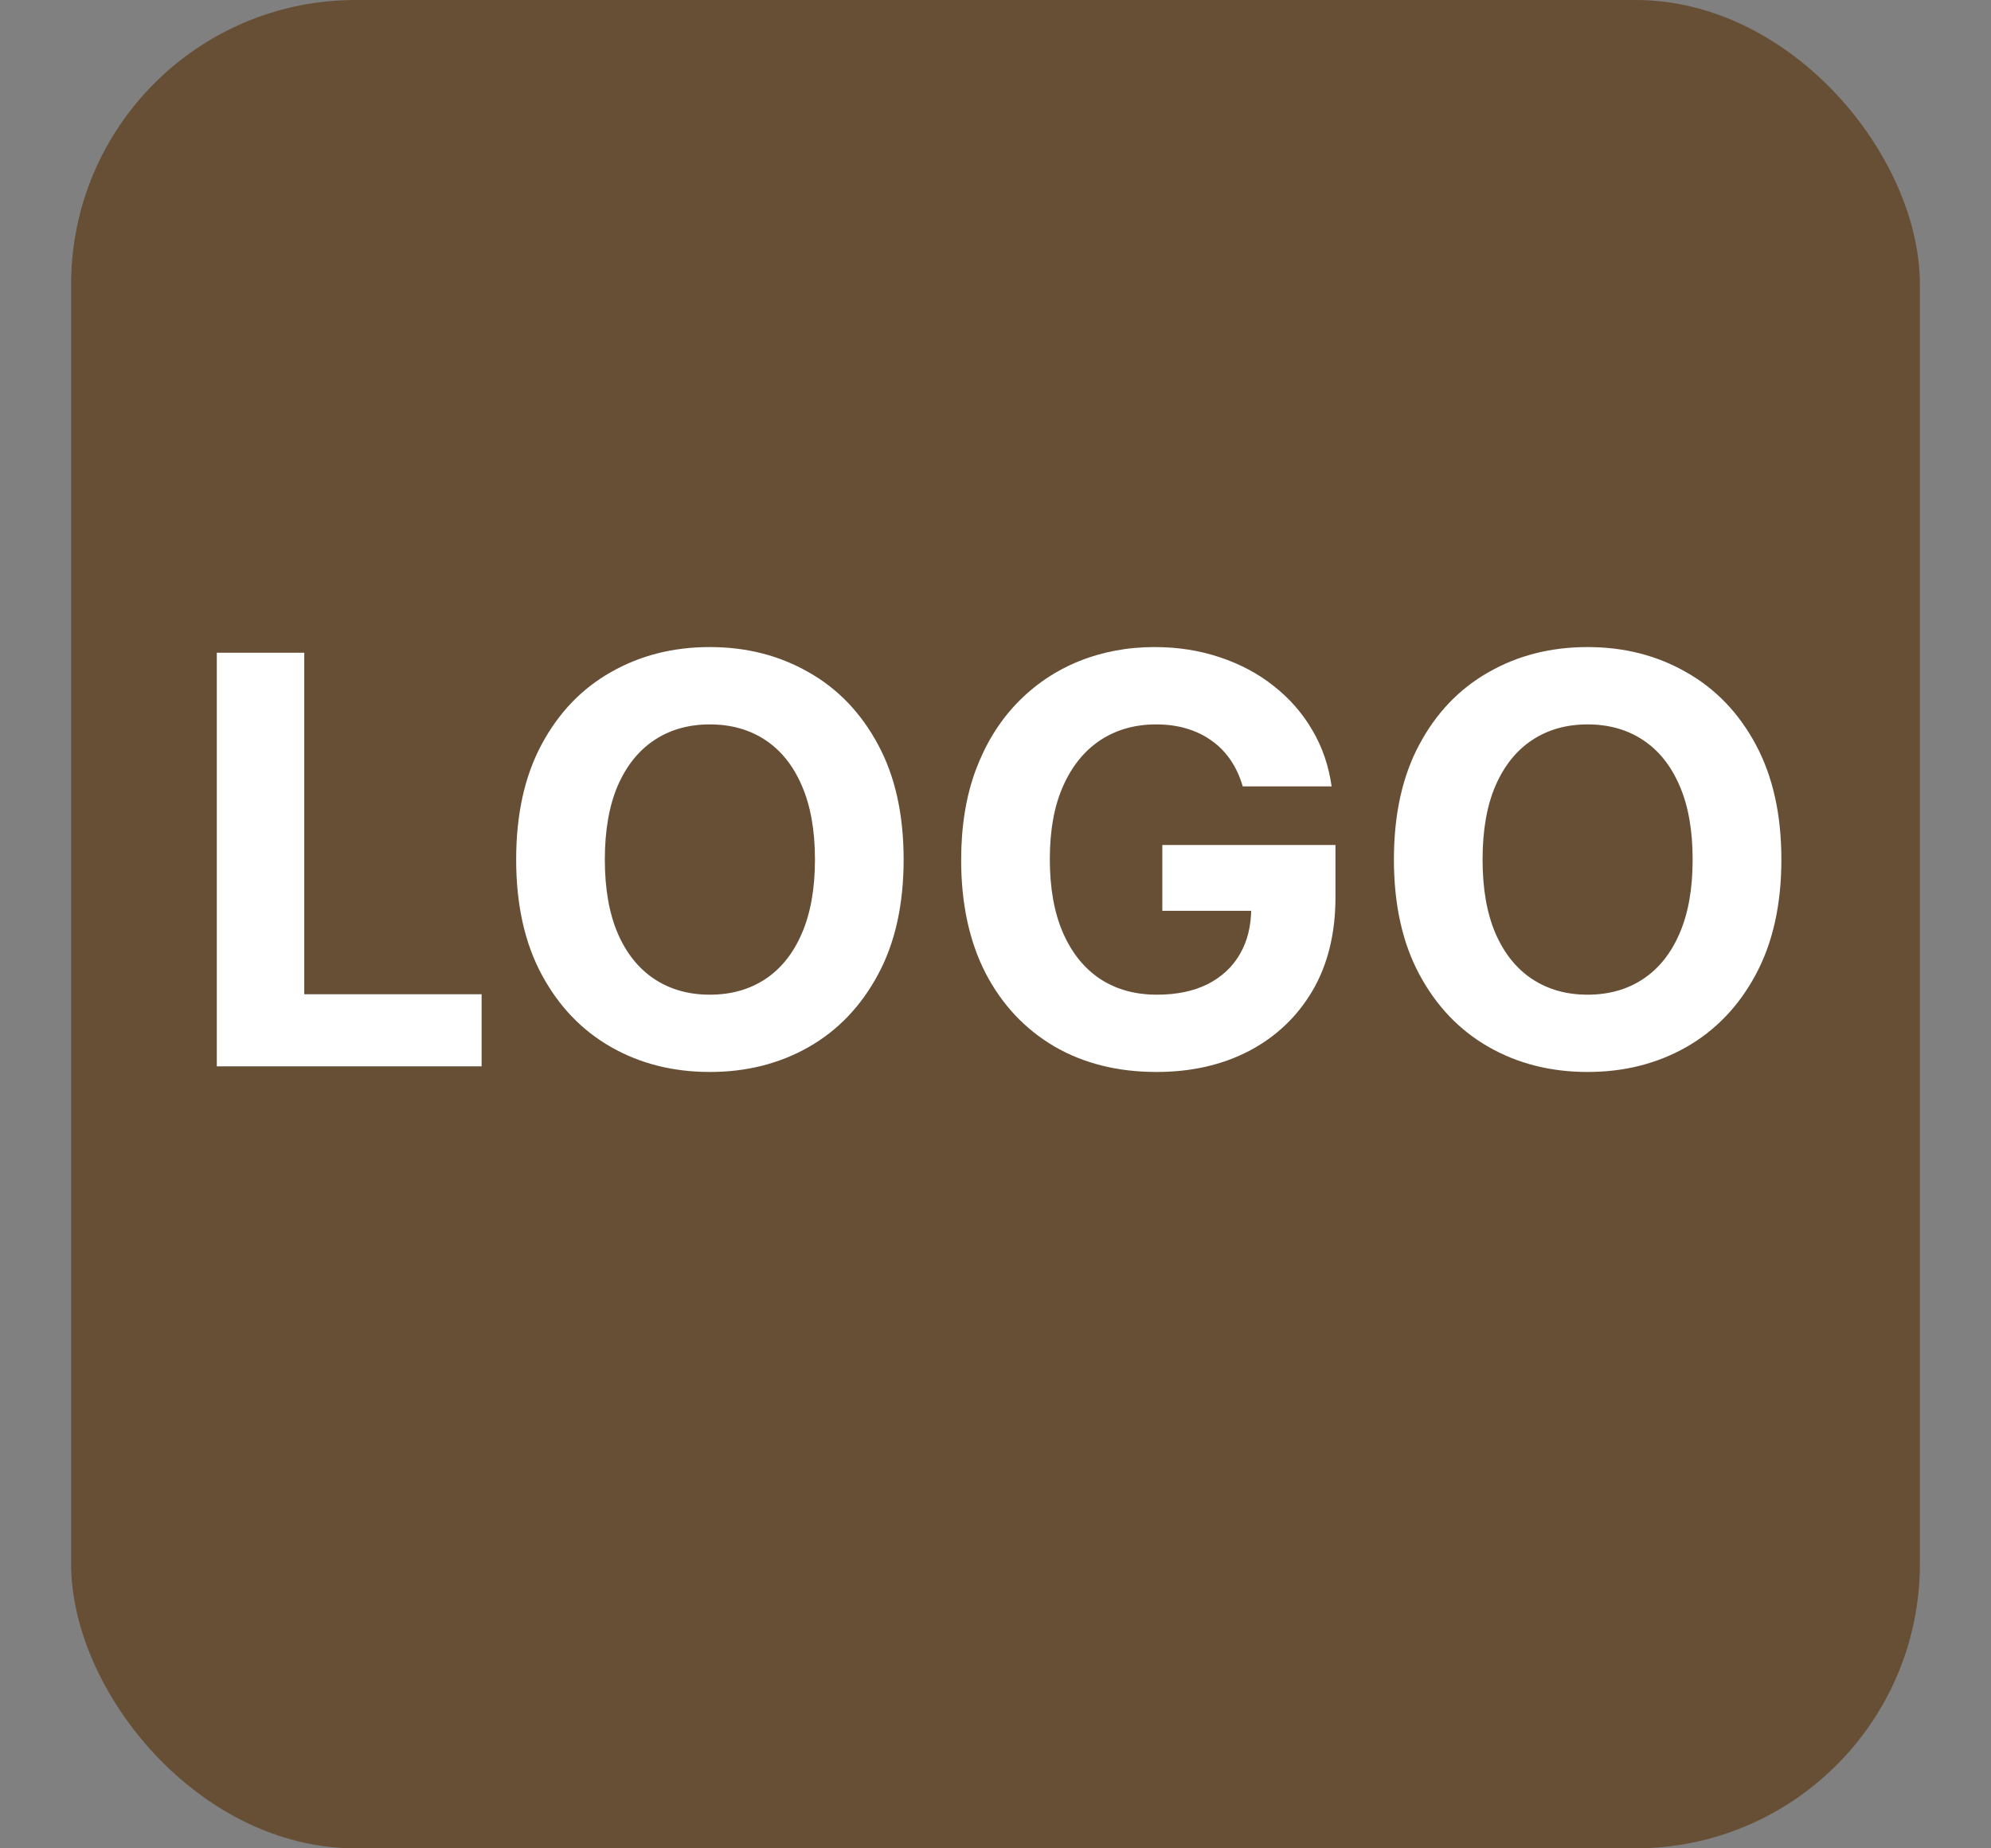 <svg width="28" height="26" viewBox="0 0 28 26" fill="none" xmlns="http://www.w3.org/2000/svg">
<rect x="0" y="0" width="28" height="26" fill="#808080" stroke="none"/>
<rect x="1" width="26" height="26" rx="4" fill="#674F36"/>
<path d="M3.049 15V9.182H4.279V13.986H6.773V15H3.049ZM12.708 12.091C12.708 12.725 12.588 13.265 12.347 13.71C12.108 14.155 11.783 14.495 11.37 14.73C10.959 14.963 10.497 15.079 9.983 15.079C9.466 15.079 9.002 14.962 8.591 14.727C8.18 14.492 7.855 14.152 7.617 13.707C7.378 13.262 7.259 12.723 7.259 12.091C7.259 11.456 7.378 10.917 7.617 10.472C7.855 10.027 8.18 9.688 8.591 9.455C9.002 9.22 9.466 9.102 9.983 9.102C10.497 9.102 10.959 9.22 11.37 9.455C11.783 9.688 12.108 10.027 12.347 10.472C12.588 10.917 12.708 11.456 12.708 12.091ZM11.461 12.091C11.461 11.68 11.399 11.333 11.276 11.051C11.155 10.769 10.983 10.555 10.762 10.409C10.54 10.263 10.281 10.19 9.983 10.19C9.686 10.19 9.426 10.263 9.205 10.409C8.983 10.555 8.811 10.769 8.688 11.051C8.567 11.333 8.506 11.68 8.506 12.091C8.506 12.502 8.567 12.848 8.688 13.131C8.811 13.413 8.983 13.627 9.205 13.773C9.426 13.919 9.686 13.992 9.983 13.992C10.281 13.992 10.54 13.919 10.762 13.773C10.983 13.627 11.155 13.413 11.276 13.131C11.399 12.848 11.461 12.502 11.461 12.091ZM17.477 11.062C17.437 10.924 17.381 10.802 17.309 10.696C17.237 10.588 17.149 10.497 17.045 10.423C16.943 10.348 16.825 10.29 16.693 10.25C16.562 10.21 16.417 10.19 16.258 10.19C15.961 10.19 15.7 10.264 15.474 10.412C15.251 10.56 15.076 10.775 14.951 11.057C14.826 11.337 14.764 11.68 14.764 12.085C14.764 12.491 14.825 12.835 14.948 13.119C15.072 13.403 15.246 13.62 15.471 13.77C15.697 13.918 15.963 13.992 16.27 13.992C16.548 13.992 16.786 13.942 16.983 13.844C17.181 13.743 17.333 13.602 17.437 13.421C17.543 13.239 17.596 13.024 17.596 12.776L17.846 12.812H16.346V11.886H18.781V12.619C18.781 13.131 18.673 13.57 18.457 13.938C18.241 14.303 17.944 14.585 17.565 14.784C17.186 14.981 16.753 15.079 16.264 15.079C15.718 15.079 15.239 14.959 14.826 14.719C14.414 14.476 14.091 14.133 13.86 13.688C13.631 13.241 13.517 12.71 13.517 12.097C13.517 11.625 13.585 11.204 13.721 10.835C13.86 10.464 14.053 10.15 14.301 9.892C14.549 9.634 14.838 9.438 15.167 9.304C15.497 9.17 15.854 9.102 16.238 9.102C16.568 9.102 16.875 9.151 17.159 9.247C17.443 9.342 17.695 9.476 17.914 9.651C18.136 9.825 18.317 10.032 18.457 10.273C18.597 10.511 18.687 10.775 18.727 11.062H17.477ZM25.052 12.091C25.052 12.725 24.931 13.265 24.691 13.71C24.452 14.155 24.126 14.495 23.713 14.73C23.302 14.963 22.84 15.079 22.327 15.079C21.81 15.079 21.346 14.962 20.935 14.727C20.524 14.492 20.199 14.152 19.961 13.707C19.722 13.262 19.603 12.723 19.603 12.091C19.603 11.456 19.722 10.917 19.961 10.472C20.199 10.027 20.524 9.688 20.935 9.455C21.346 9.22 21.81 9.102 22.327 9.102C22.84 9.102 23.302 9.22 23.713 9.455C24.126 9.688 24.452 10.027 24.691 10.472C24.931 10.917 25.052 11.456 25.052 12.091ZM23.804 12.091C23.804 11.68 23.743 11.333 23.62 11.051C23.498 10.769 23.327 10.555 23.105 10.409C22.884 10.263 22.624 10.19 22.327 10.19C22.03 10.19 21.77 10.263 21.549 10.409C21.327 10.555 21.155 10.769 21.032 11.051C20.91 11.333 20.85 11.68 20.85 12.091C20.85 12.502 20.91 12.848 21.032 13.131C21.155 13.413 21.327 13.627 21.549 13.773C21.77 13.919 22.03 13.992 22.327 13.992C22.624 13.992 22.884 13.919 23.105 13.773C23.327 13.627 23.498 13.413 23.62 13.131C23.743 12.848 23.804 12.502 23.804 12.091Z" fill="white"/>
</svg>
